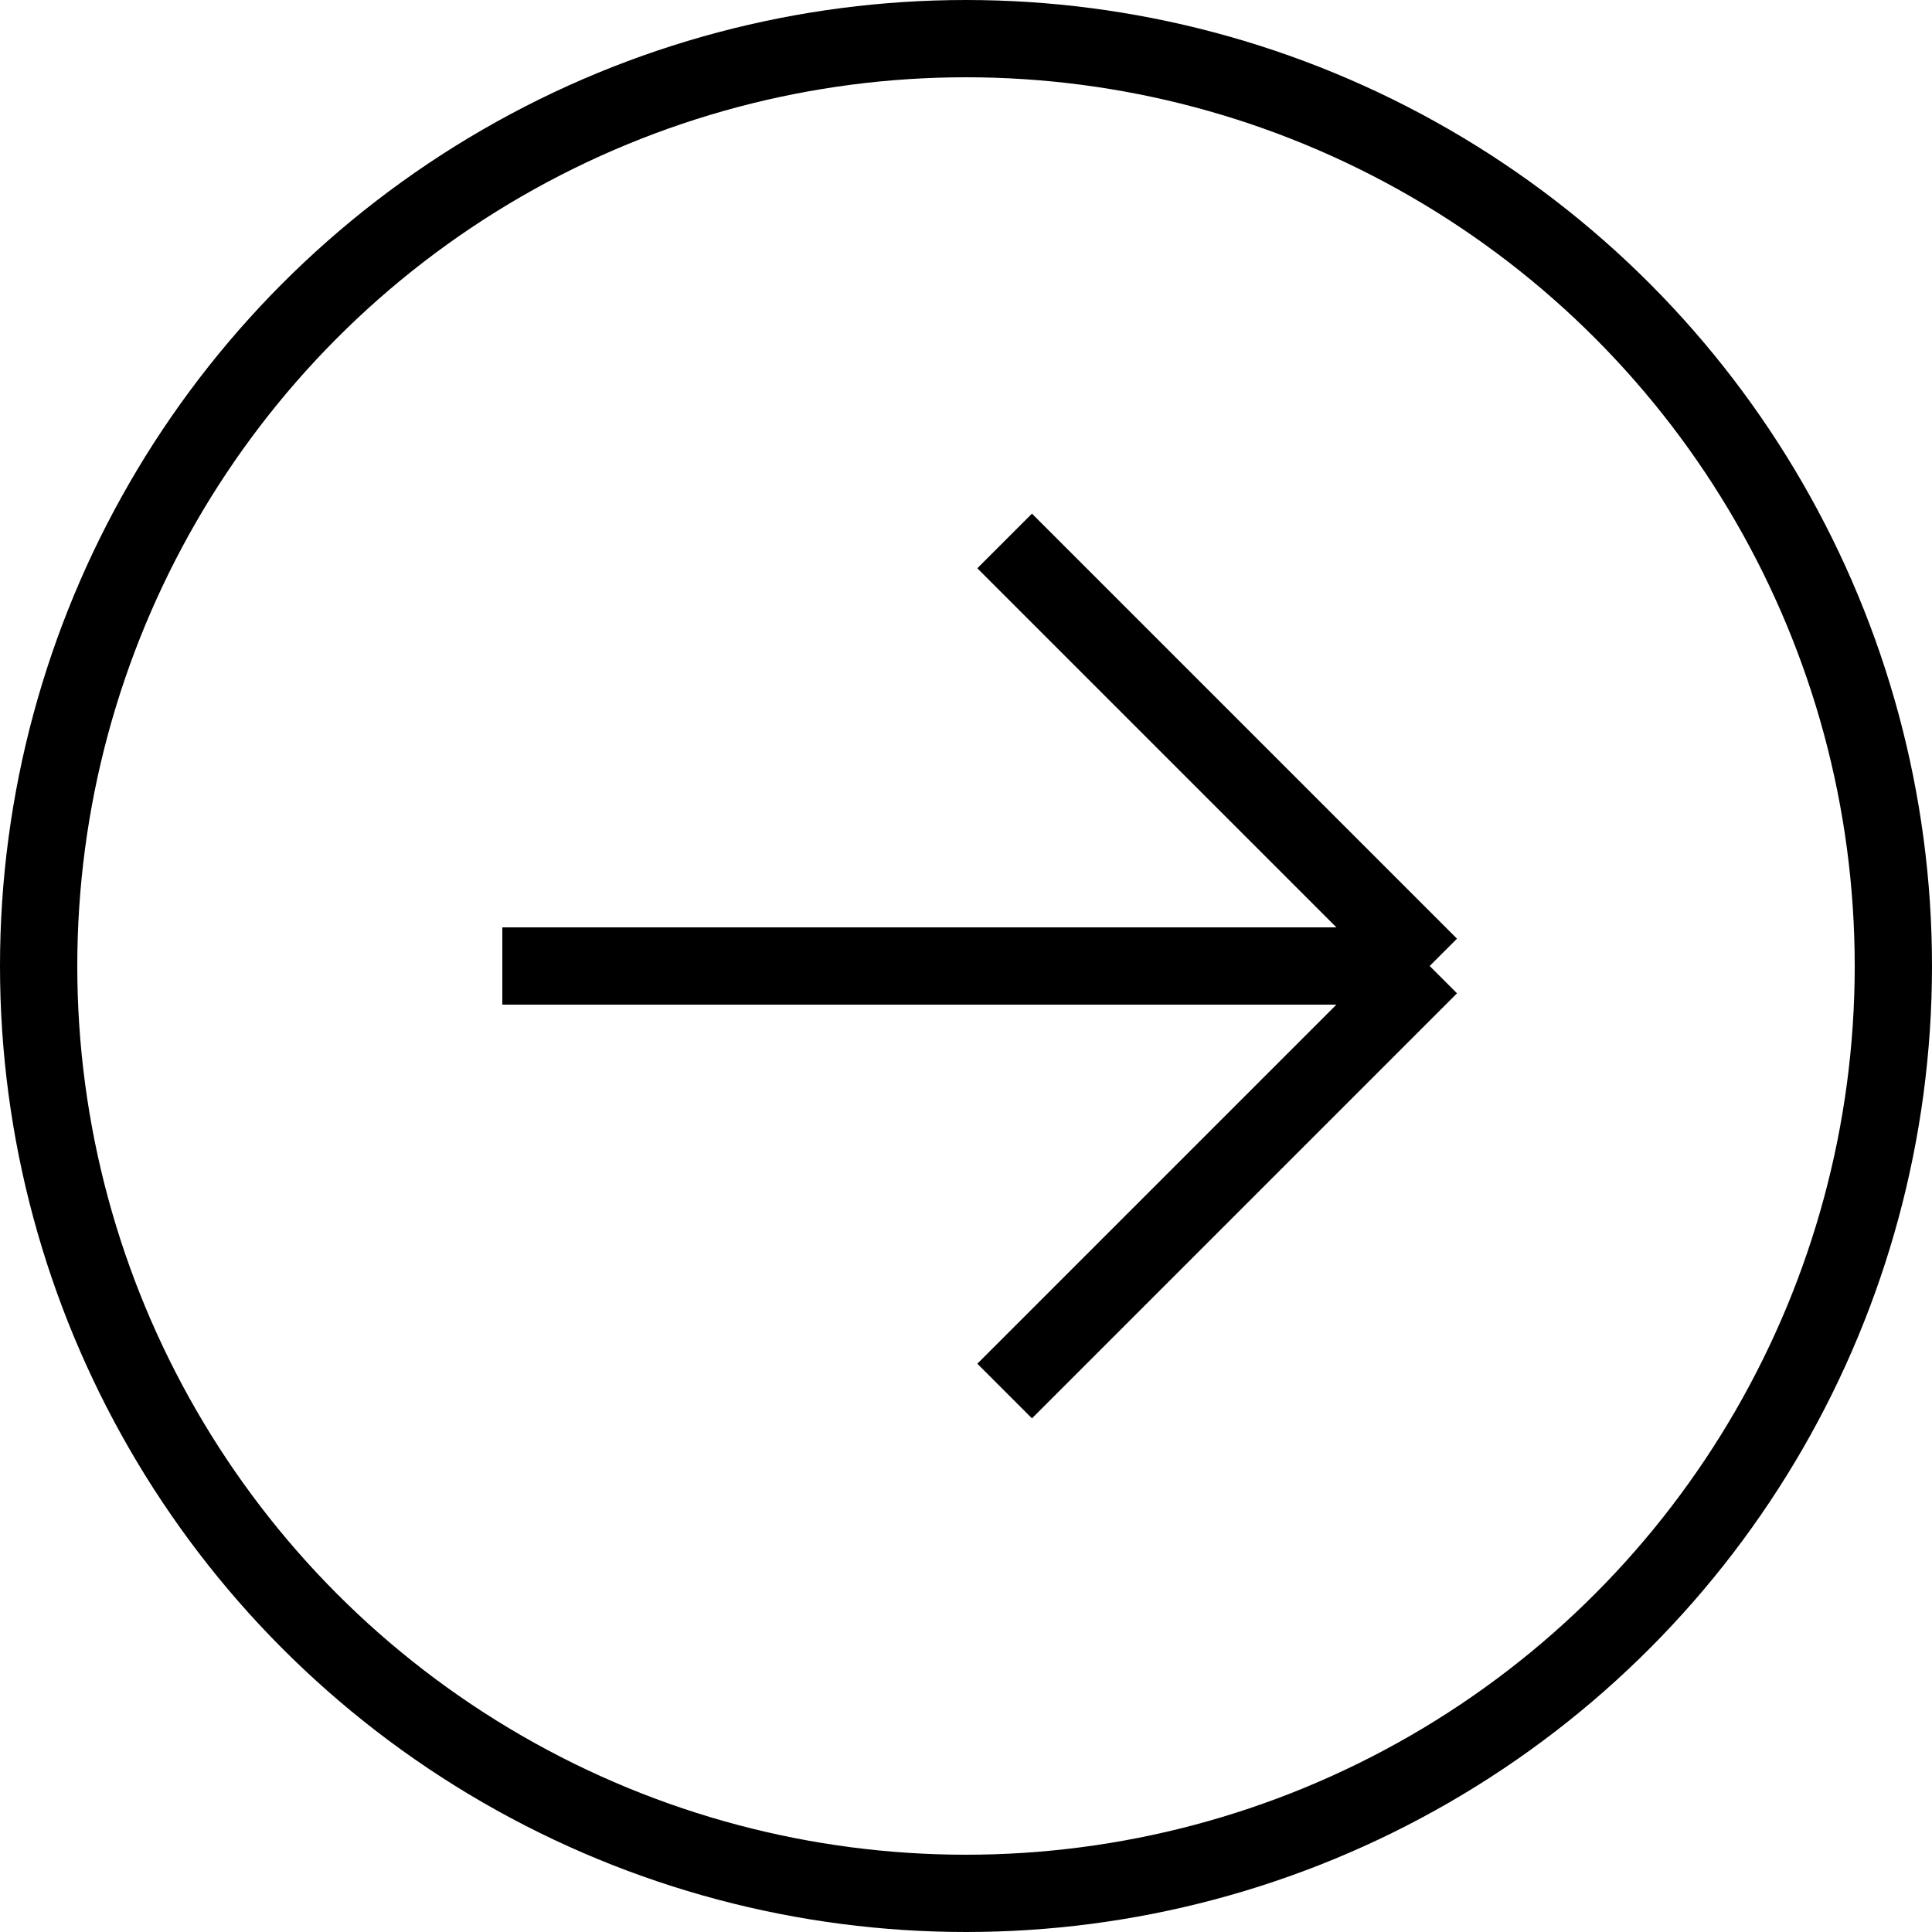 <svg width="50" height="50" viewBox="0 0 50 50" fill="none" xmlns="http://www.w3.org/2000/svg">
<circle cx="25" cy="25" r="24" stroke="black" stroke-width="2"/>
<path d="M26 36L37 25M37 25L26 14M37 25L13 25" stroke="black" stroke-width="2"/>
</svg>
